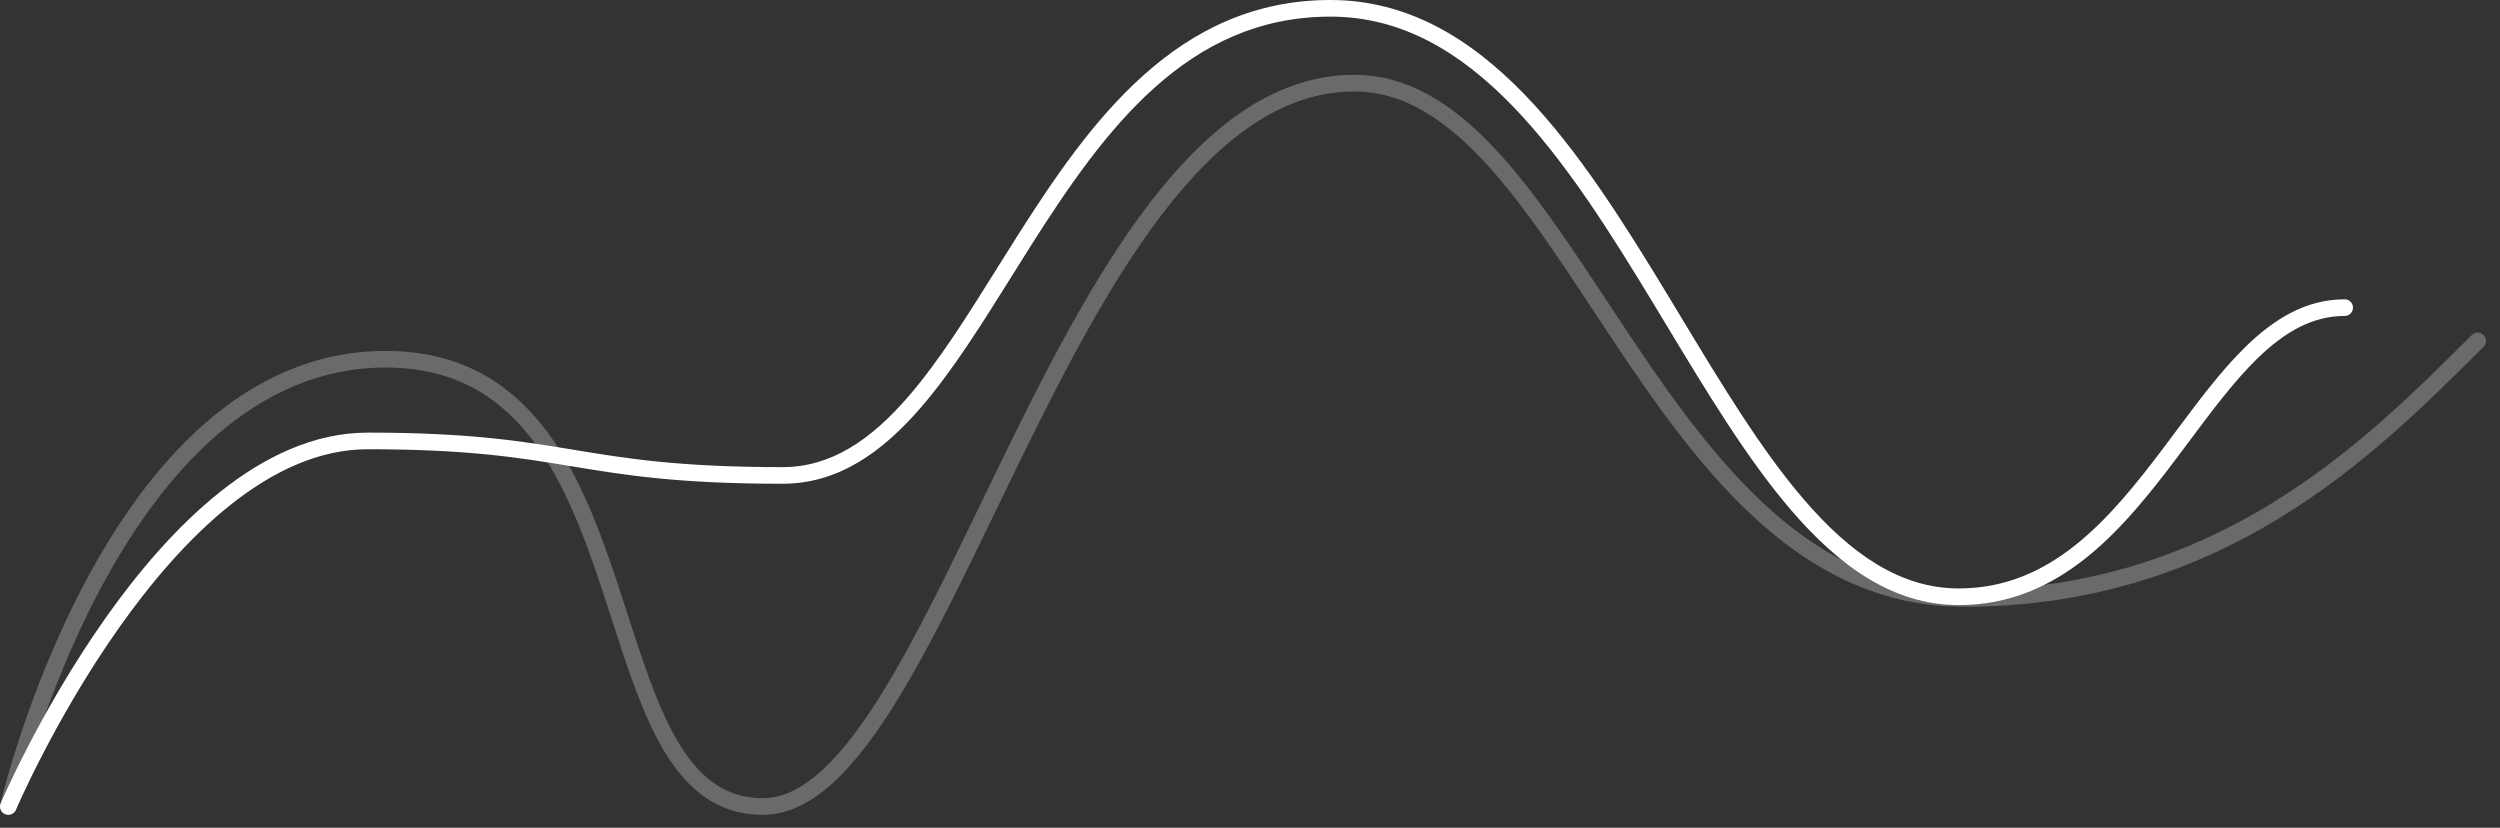 <svg width="148" height="49" viewBox="0 0 148 49" fill="none" xmlns="http://www.w3.org/2000/svg">
<rect x="0" y="0" width="148" height="49" fill="#333333" stroke="none"/>
<path fill-rule="evenodd" clip-rule="evenodd" d="M49.398 46.266C48.089 47.481 46.682 48.237 45.16 48.237C42.199 48.237 40.335 46.395 38.965 43.84C37.88 41.819 37.053 39.258 36.209 36.642C35.996 35.983 35.782 35.32 35.563 34.661C34.46 31.351 33.21 28.119 31.261 25.713C29.334 23.335 26.721 21.758 22.826 21.758C15.009 21.758 9.551 28.142 6.008 34.738C4.248 38.016 2.988 41.298 2.167 43.763C1.757 44.995 1.458 46.021 1.261 46.738C1.163 47.096 1.09 47.377 1.042 47.568C1.018 47.663 1.001 47.736 0.989 47.784C0.983 47.809 0.979 47.827 0.976 47.839L0.973 47.852L0.972 47.856C0.972 47.856 0.972 47.856 0.967 47.855L0.972 47.856C0.911 48.121 0.647 48.286 0.382 48.225C0.117 48.164 -0.048 47.899 0.013 47.635L0.492 47.745C0.013 47.635 0.013 47.634 0.013 47.634L0.013 47.633L0.014 47.629L0.018 47.613C0.021 47.6 0.026 47.58 0.032 47.554C0.044 47.502 0.063 47.426 0.087 47.328C0.137 47.131 0.211 46.843 0.312 46.477C0.512 45.746 0.817 44.703 1.233 43.452C2.065 40.953 3.346 37.615 5.141 34.273C8.709 27.629 14.417 20.774 22.826 20.774C27.045 20.774 29.93 22.507 32.026 25.093C34.099 27.652 35.394 31.04 36.497 34.35C36.725 35.036 36.945 35.717 37.162 36.388C38.003 38.993 38.794 41.44 39.832 43.375C41.126 45.785 42.725 47.253 45.16 47.253C46.337 47.253 47.515 46.671 48.728 45.544C49.941 44.418 51.144 42.79 52.361 40.797C54.237 37.725 56.103 33.866 58.07 29.799C58.657 28.585 59.253 27.352 59.861 26.116C62.494 20.764 65.345 15.366 68.624 11.304C71.899 7.249 75.677 4.43 80.177 4.43C83.608 4.43 86.439 6.467 89.01 9.362C91.115 11.733 93.107 14.752 95.151 17.85C95.601 18.532 96.054 19.218 96.511 19.902C99.059 23.714 101.753 27.479 104.944 30.292C108.125 33.096 111.778 34.935 116.254 34.935C131.174 34.935 139.88 26.26 146.049 20.112C146.145 20.017 146.239 19.923 146.333 19.829C146.526 19.637 146.837 19.638 147.029 19.831C147.221 20.023 147.22 20.335 147.028 20.527C146.922 20.631 146.816 20.737 146.709 20.844C140.544 26.989 131.584 35.92 116.254 35.92C111.476 35.92 107.601 33.946 104.293 31.03C100.996 28.124 98.241 24.262 95.692 20.449C95.226 19.751 94.767 19.056 94.314 18.368C92.27 15.273 90.327 12.329 88.273 10.016C85.765 7.191 83.182 5.415 80.177 5.415C76.124 5.415 72.598 7.949 69.39 11.923C66.187 15.89 63.378 21.198 60.744 26.551C60.145 27.768 59.555 28.988 58.972 30.195C57.001 34.272 55.105 38.193 53.201 41.311C51.965 43.333 50.708 45.05 49.398 46.266Z" fill="white" fill-opacity="0.27"/>
<path fill-rule="evenodd" clip-rule="evenodd" d="M54.496 24.147C52.209 26.785 49.614 28.638 46.328 28.638C40.138 28.638 36.983 28.123 33.874 27.61L33.821 27.601C30.758 27.096 27.725 26.595 21.771 26.595C18.909 26.595 16.178 27.881 13.668 29.87C11.159 31.859 8.907 34.523 7.015 37.208C5.125 39.889 3.606 42.574 2.559 44.59C2.036 45.598 1.632 46.437 1.358 47.023C1.222 47.316 1.118 47.546 1.049 47.702C1.014 47.78 0.988 47.84 0.97 47.879L0.951 47.924L0.946 47.935L0.945 47.937L0.945 47.938C0.945 47.938 0.945 47.938 0.917 47.926L0.945 47.938C0.839 48.188 0.549 48.304 0.299 48.198C0.049 48.091 -0.067 47.802 0.04 47.552L0.492 47.745C0.04 47.552 0.04 47.552 0.04 47.551L0.042 47.547L0.047 47.534L0.068 47.486C0.086 47.444 0.113 47.382 0.149 47.302C0.221 47.141 0.327 46.906 0.466 46.607C0.745 46.01 1.155 45.158 1.686 44.137C2.746 42.095 4.287 39.369 6.21 36.641C8.131 33.914 10.446 31.168 13.056 29.099C15.666 27.031 18.607 25.611 21.771 25.611C27.806 25.611 30.897 26.121 33.99 26.631L34.034 26.639C37.114 27.147 40.212 27.654 46.328 27.654C49.196 27.654 51.542 26.05 53.752 23.502C55.577 21.399 57.253 18.718 59.019 15.893C59.399 15.286 59.783 14.672 60.173 14.056C64.535 7.171 69.698 0 78.762 0C83.326 0 87.042 2.274 90.254 5.593C93.459 8.905 96.21 13.307 98.842 17.655C99.073 18.036 99.302 18.417 99.531 18.796C101.93 22.77 104.253 26.619 106.785 29.564C109.559 32.791 112.501 34.836 115.961 34.836C121.412 34.836 124.871 30.777 128.11 26.474C128.35 26.155 128.589 25.835 128.827 25.516C130.174 23.711 131.505 21.926 132.931 20.534C134.618 18.887 136.505 17.72 138.805 17.72C139.077 17.72 139.297 17.94 139.297 18.212C139.297 18.484 139.077 18.704 138.805 18.704C136.873 18.704 135.22 19.676 133.619 21.239C132.253 22.572 130.976 24.284 129.626 26.091C129.386 26.414 129.143 26.739 128.897 27.066C125.693 31.322 121.962 35.821 115.961 35.821C112.072 35.821 108.88 33.511 106.039 30.206C103.45 27.194 101.083 23.273 98.696 19.318C98.464 18.933 98.232 18.549 98 18.165C95.361 13.805 92.663 9.498 89.547 6.278C86.438 3.065 82.96 0.984 78.762 0.984C70.302 0.984 65.403 7.64 61.005 14.582C60.623 15.184 60.246 15.789 59.87 16.39C58.103 19.217 56.376 21.98 54.496 24.147Z" fill="white"/>
</svg>
